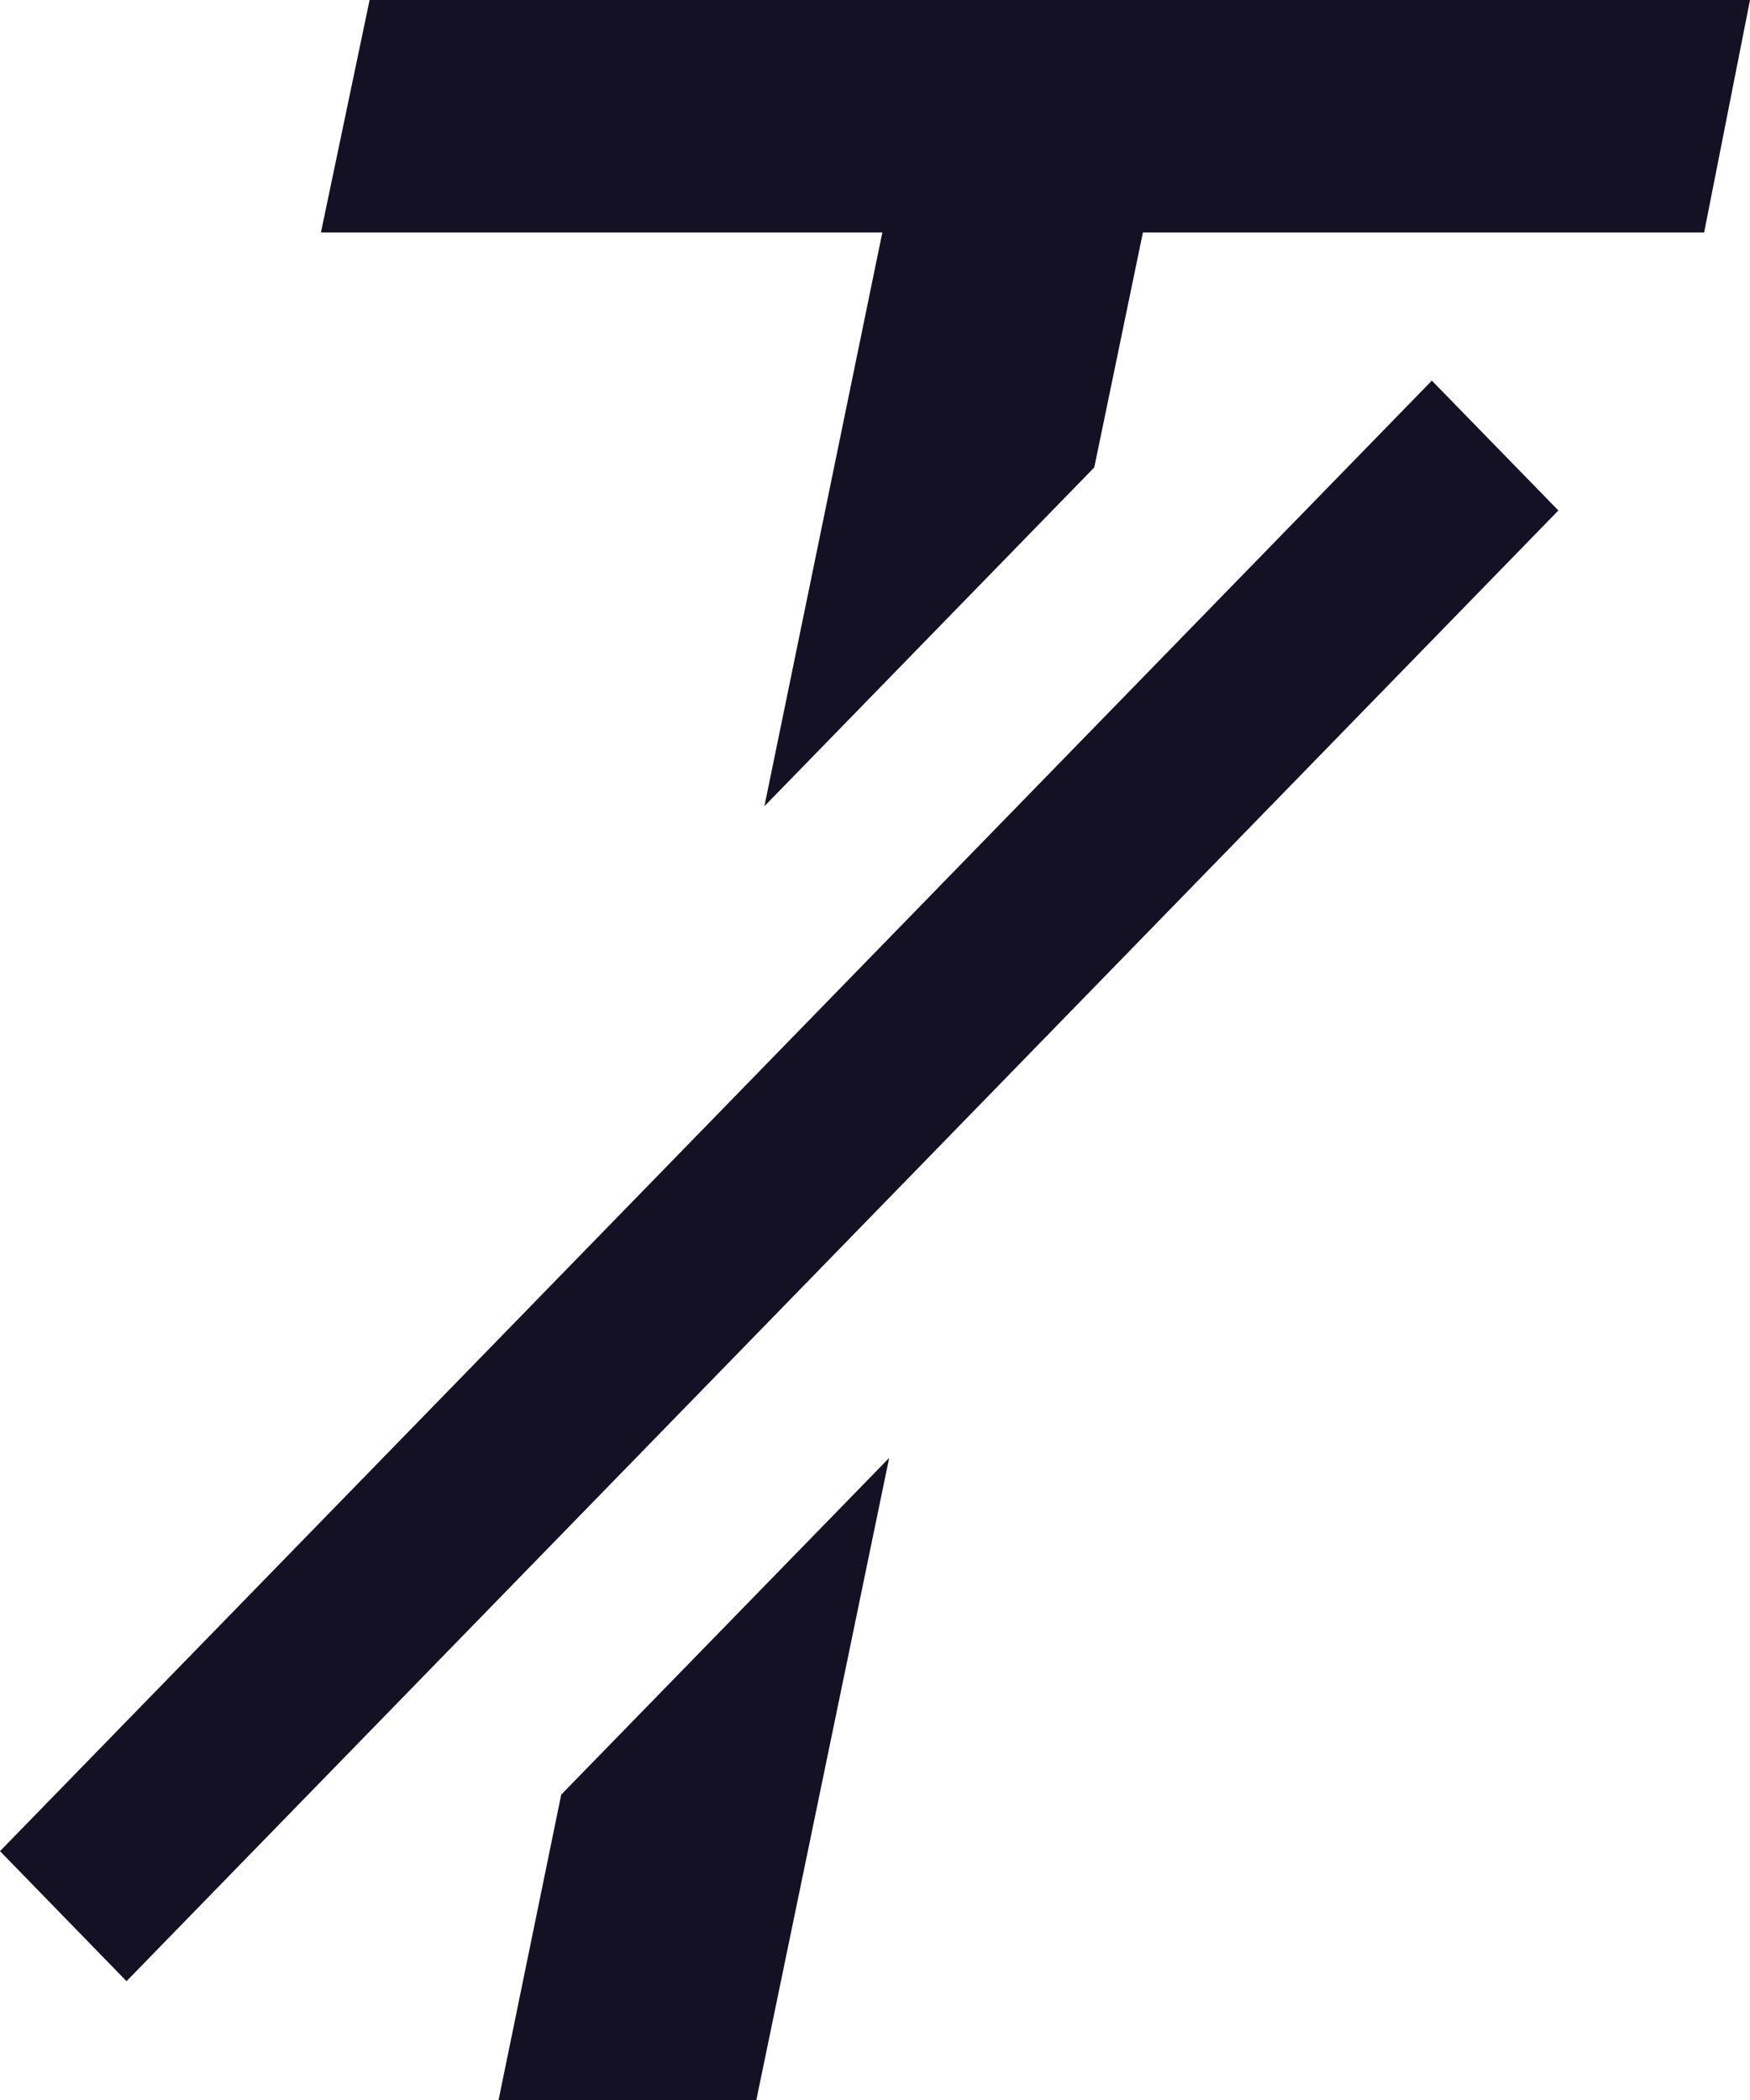 <svg width="10" height="12" viewBox="0 0 10 12" fill="none" xmlns="http://www.w3.org/2000/svg">
<path fill-rule="evenodd" clip-rule="evenodd" d="M3.207 10.255L2.849 12H4.322L5.081 8.331L3.207 10.255ZM4.368 4.607L6.253 2.671L6.531 1.328H9.738L10 0H2.112L1.834 1.328H5.042L4.368 4.607Z" fill="#151125"/>
<path fill-rule="evenodd" clip-rule="evenodd" d="M8.905 2.917L0.723 11.321L0 10.578L8.182 2.175L8.905 2.917Z" fill="#151125"/>
</svg>
